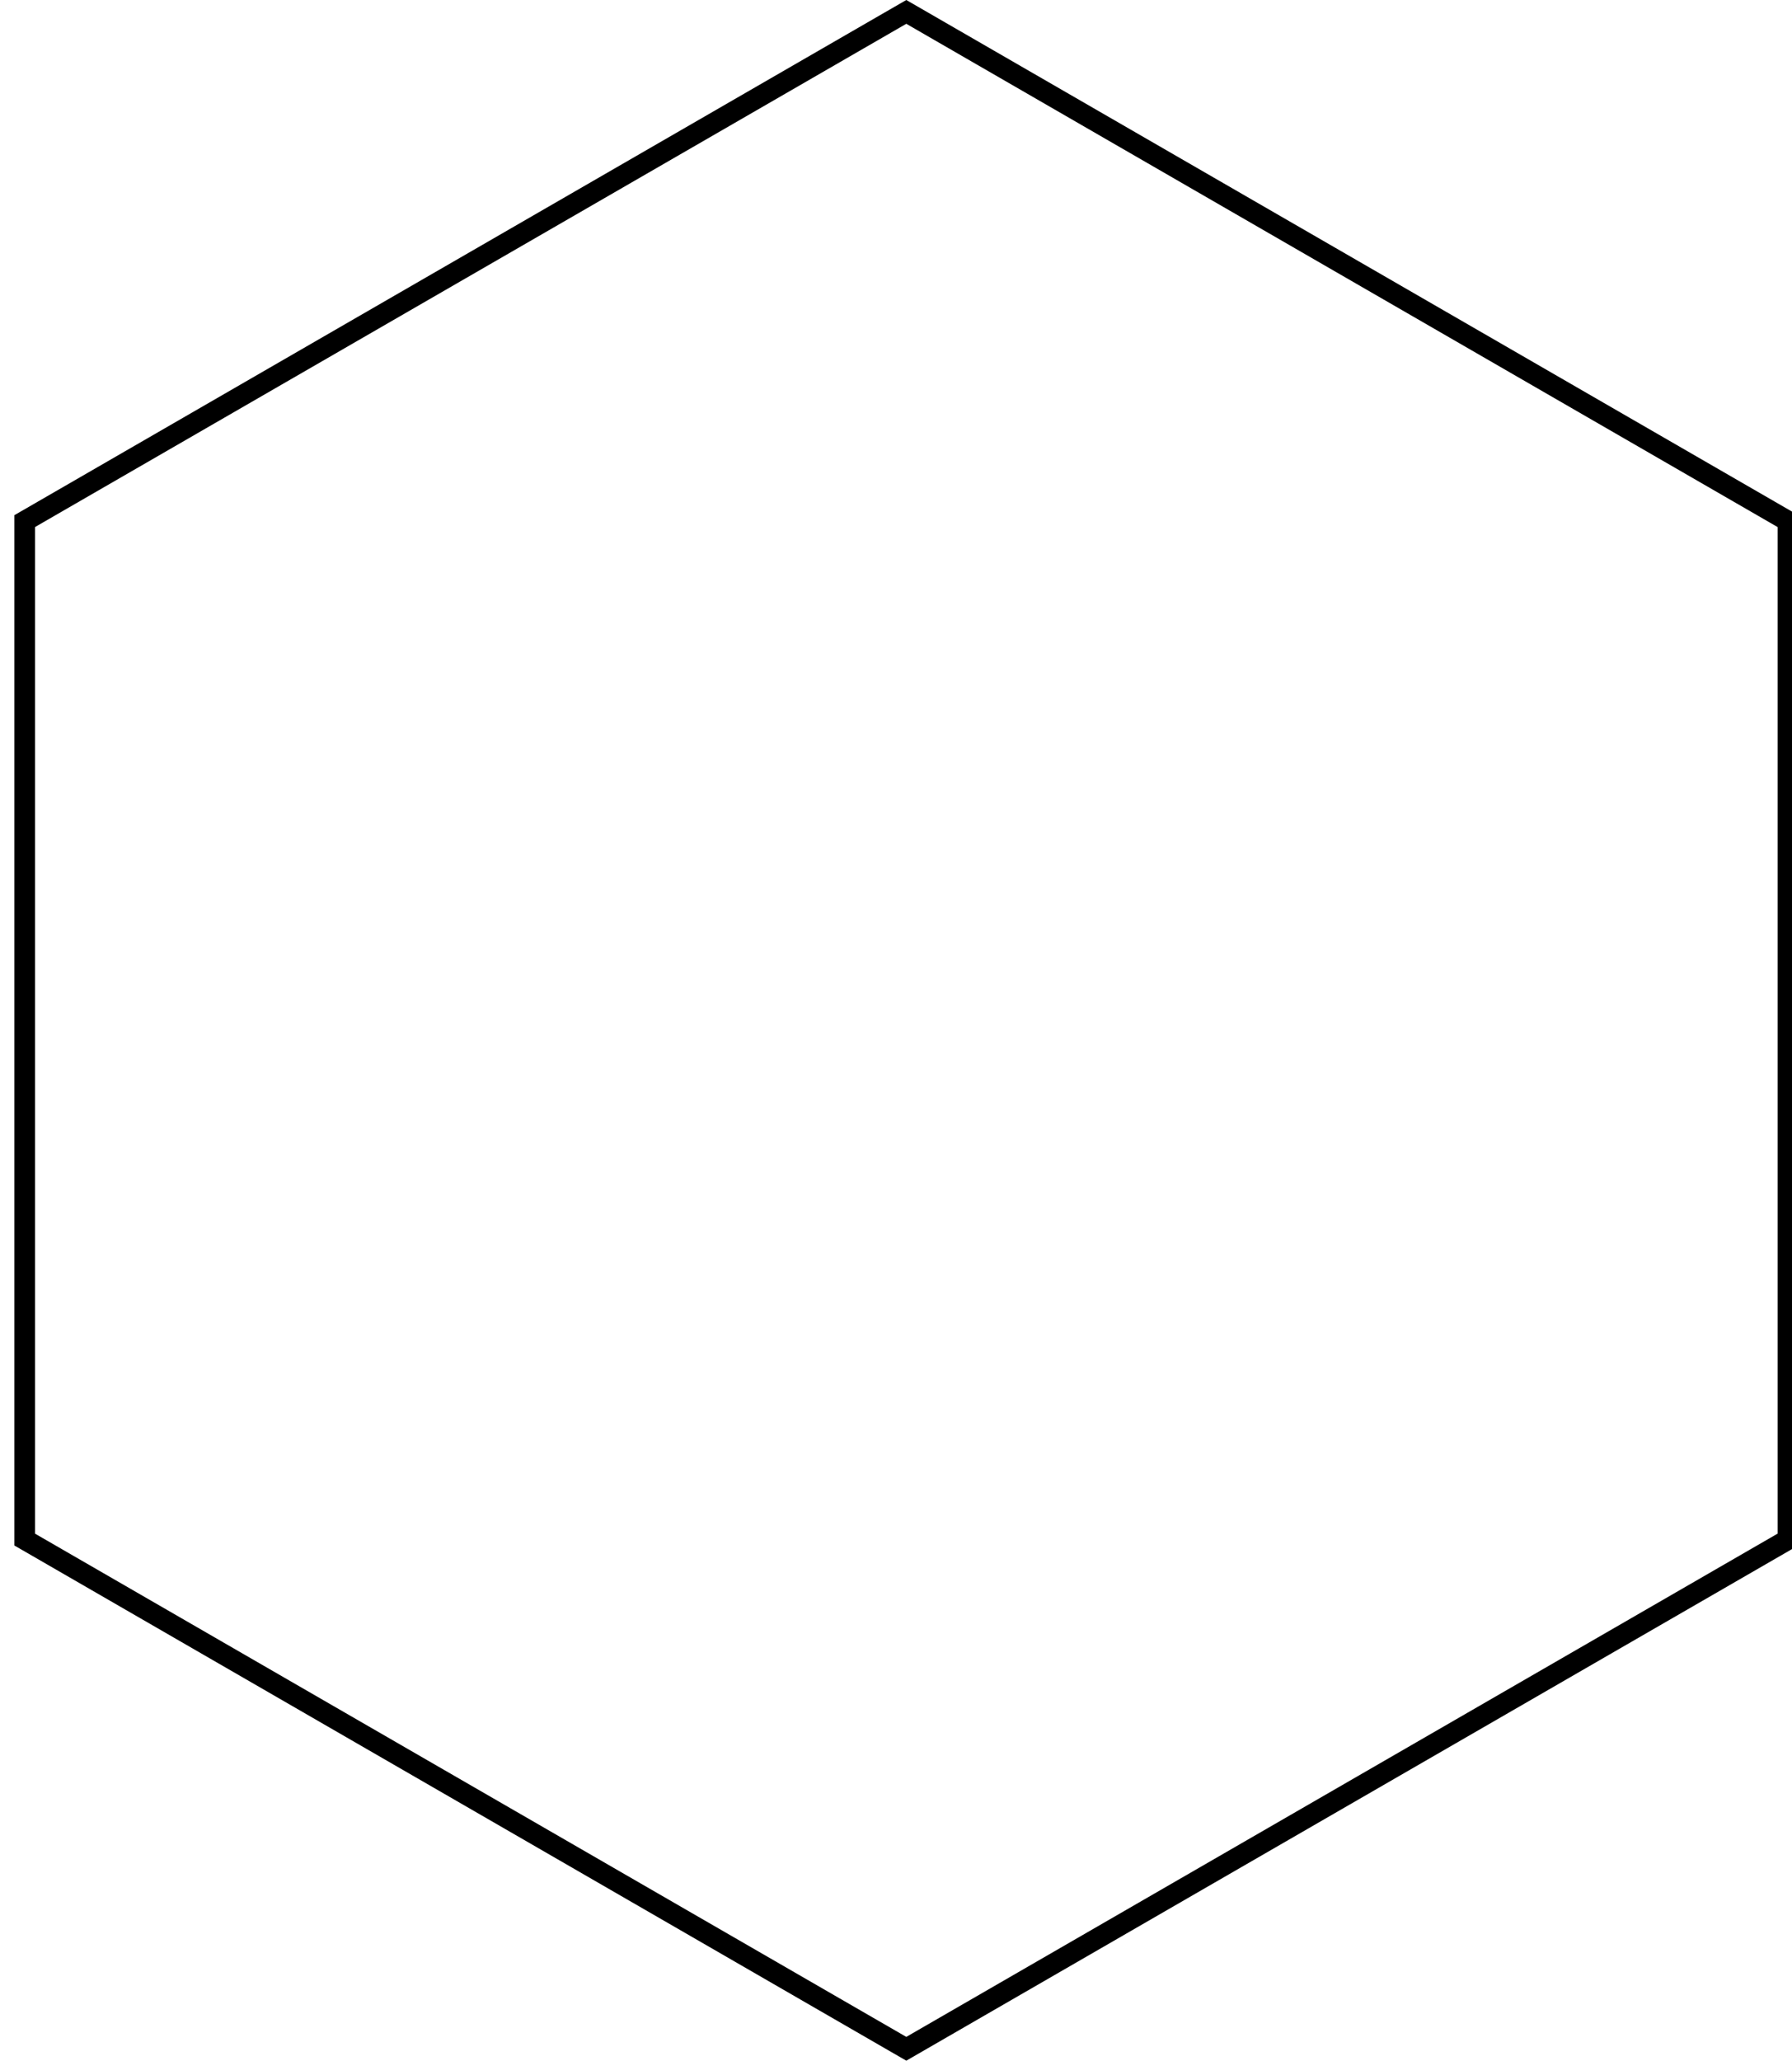 <svg width="100%" height="100%" viewBox="0 0 87 100" xmlns="http://www.w3.org/2000/svg">
<path fill-rule="evenodd" clip-rule="evenodd" d="M44 1.155L1.699 25.577V74.423L44 98.845L86.301 74.423V25.577L44 1.155ZM87.301 25L44 0L0.699 25V75L44 100L87.301 75V25Z" fill="currentColor"/>
</svg>
